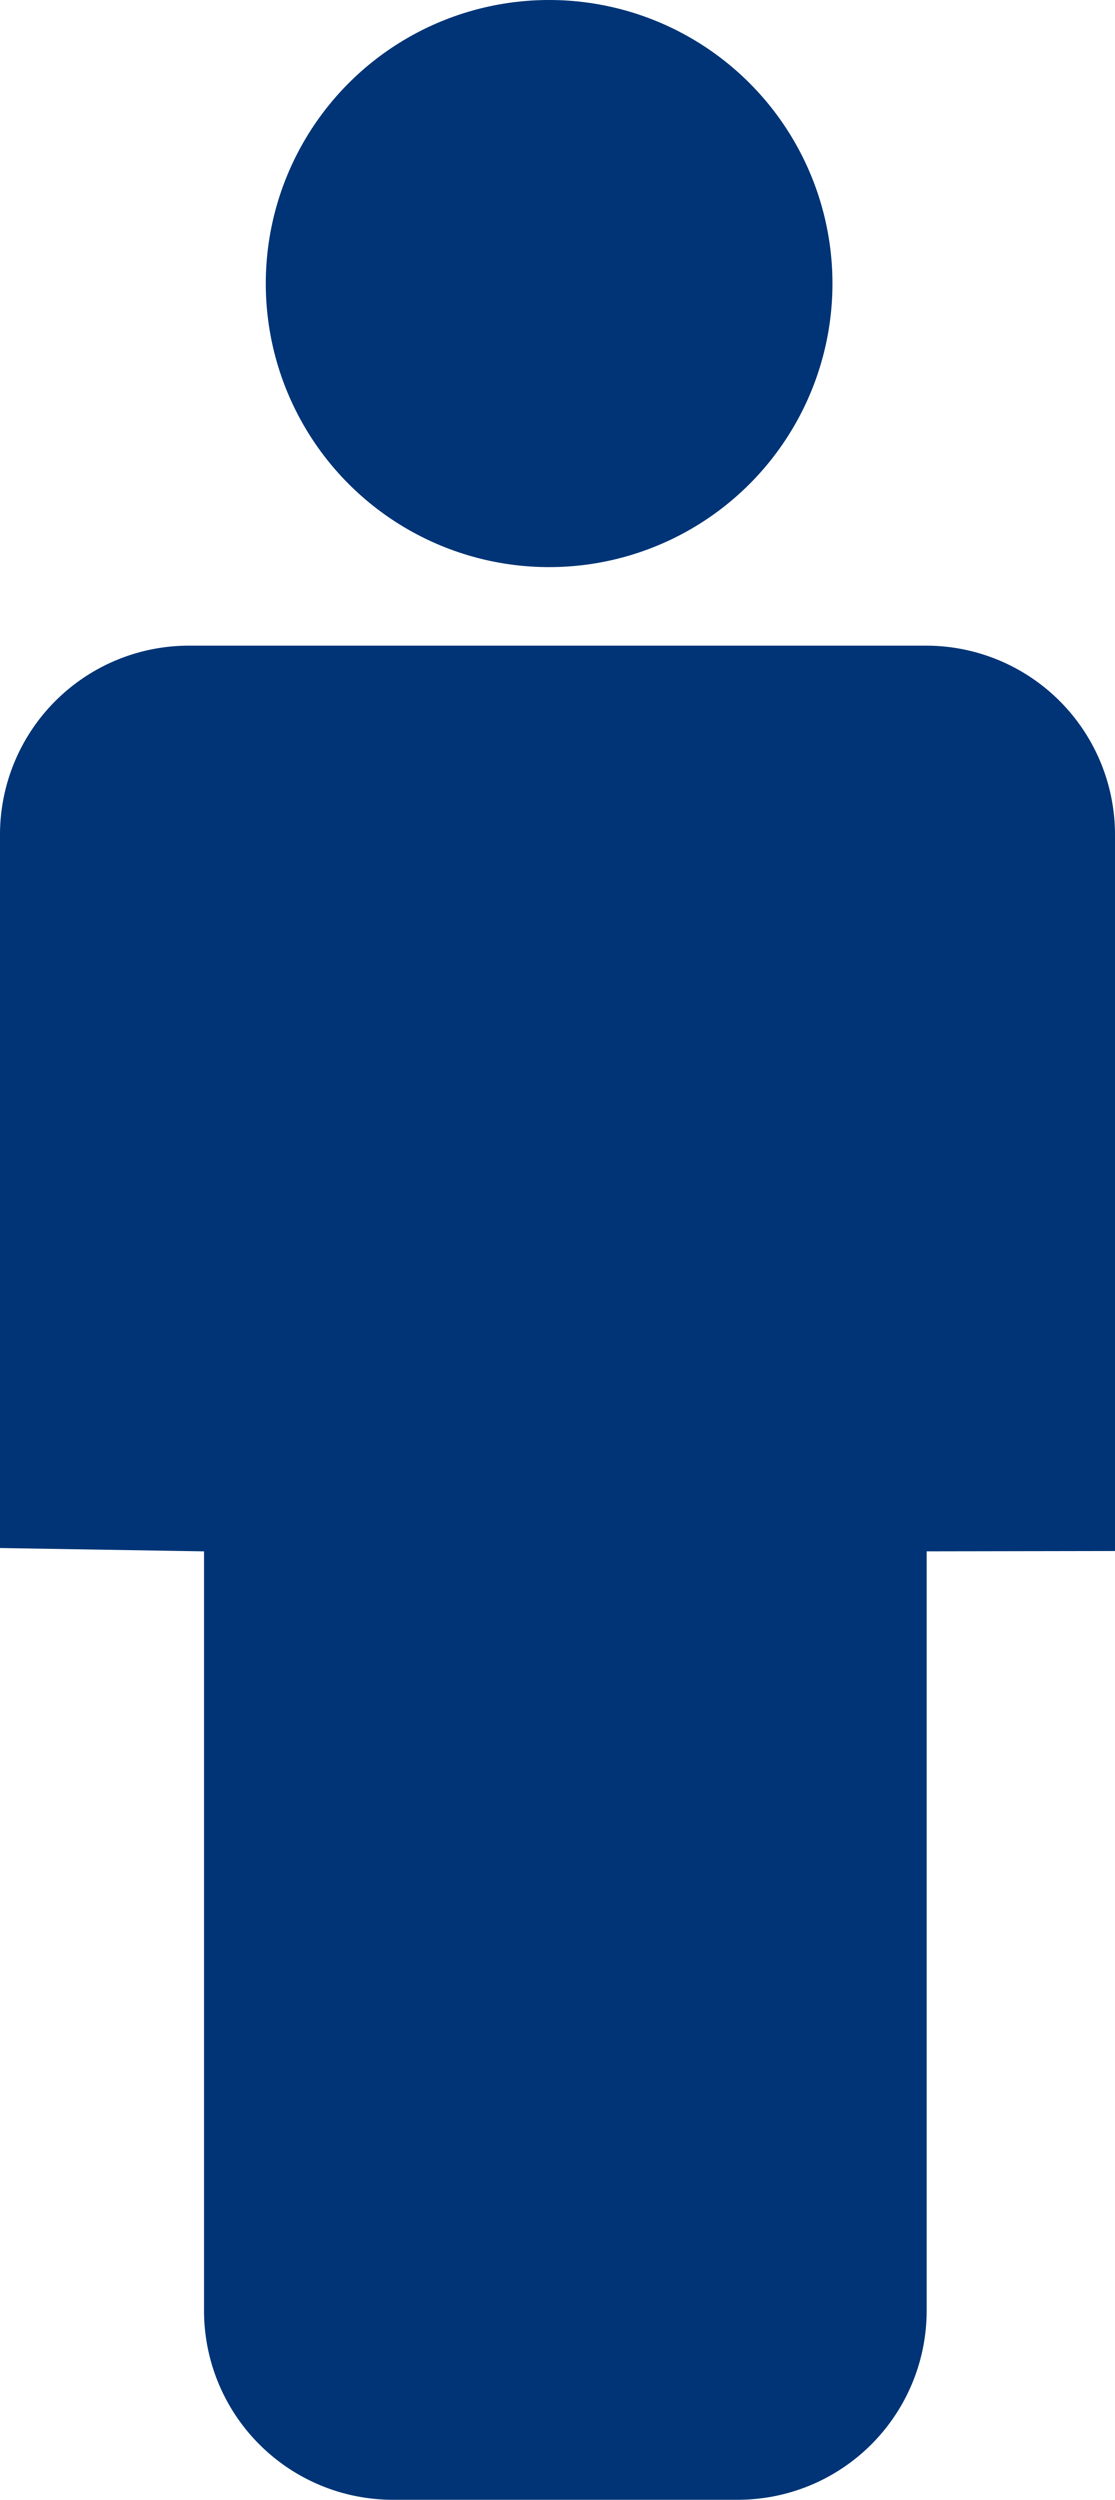 <svg xmlns="http://www.w3.org/2000/svg" width="71.042" height="159.149" viewBox="0 0 71.042 159.149"><defs><style>.a{fill:#003476;}</style></defs><g transform="translate(-837.532 -456.532)"><circle class="a" cx="18.053" cy="18.053" r="18.053" transform="translate(854.466 456.532)"/><path class="a" d="M884.574,615.681H862.532a12.035,12.035,0,0,1-12-12V555.3l-13-.213V509.638a12.035,12.035,0,0,1,12-12h47.042a12.035,12.035,0,0,1,12,12v45.639l-12,.021v48.383A12.035,12.035,0,0,1,884.574,615.681Z"/></g></svg>